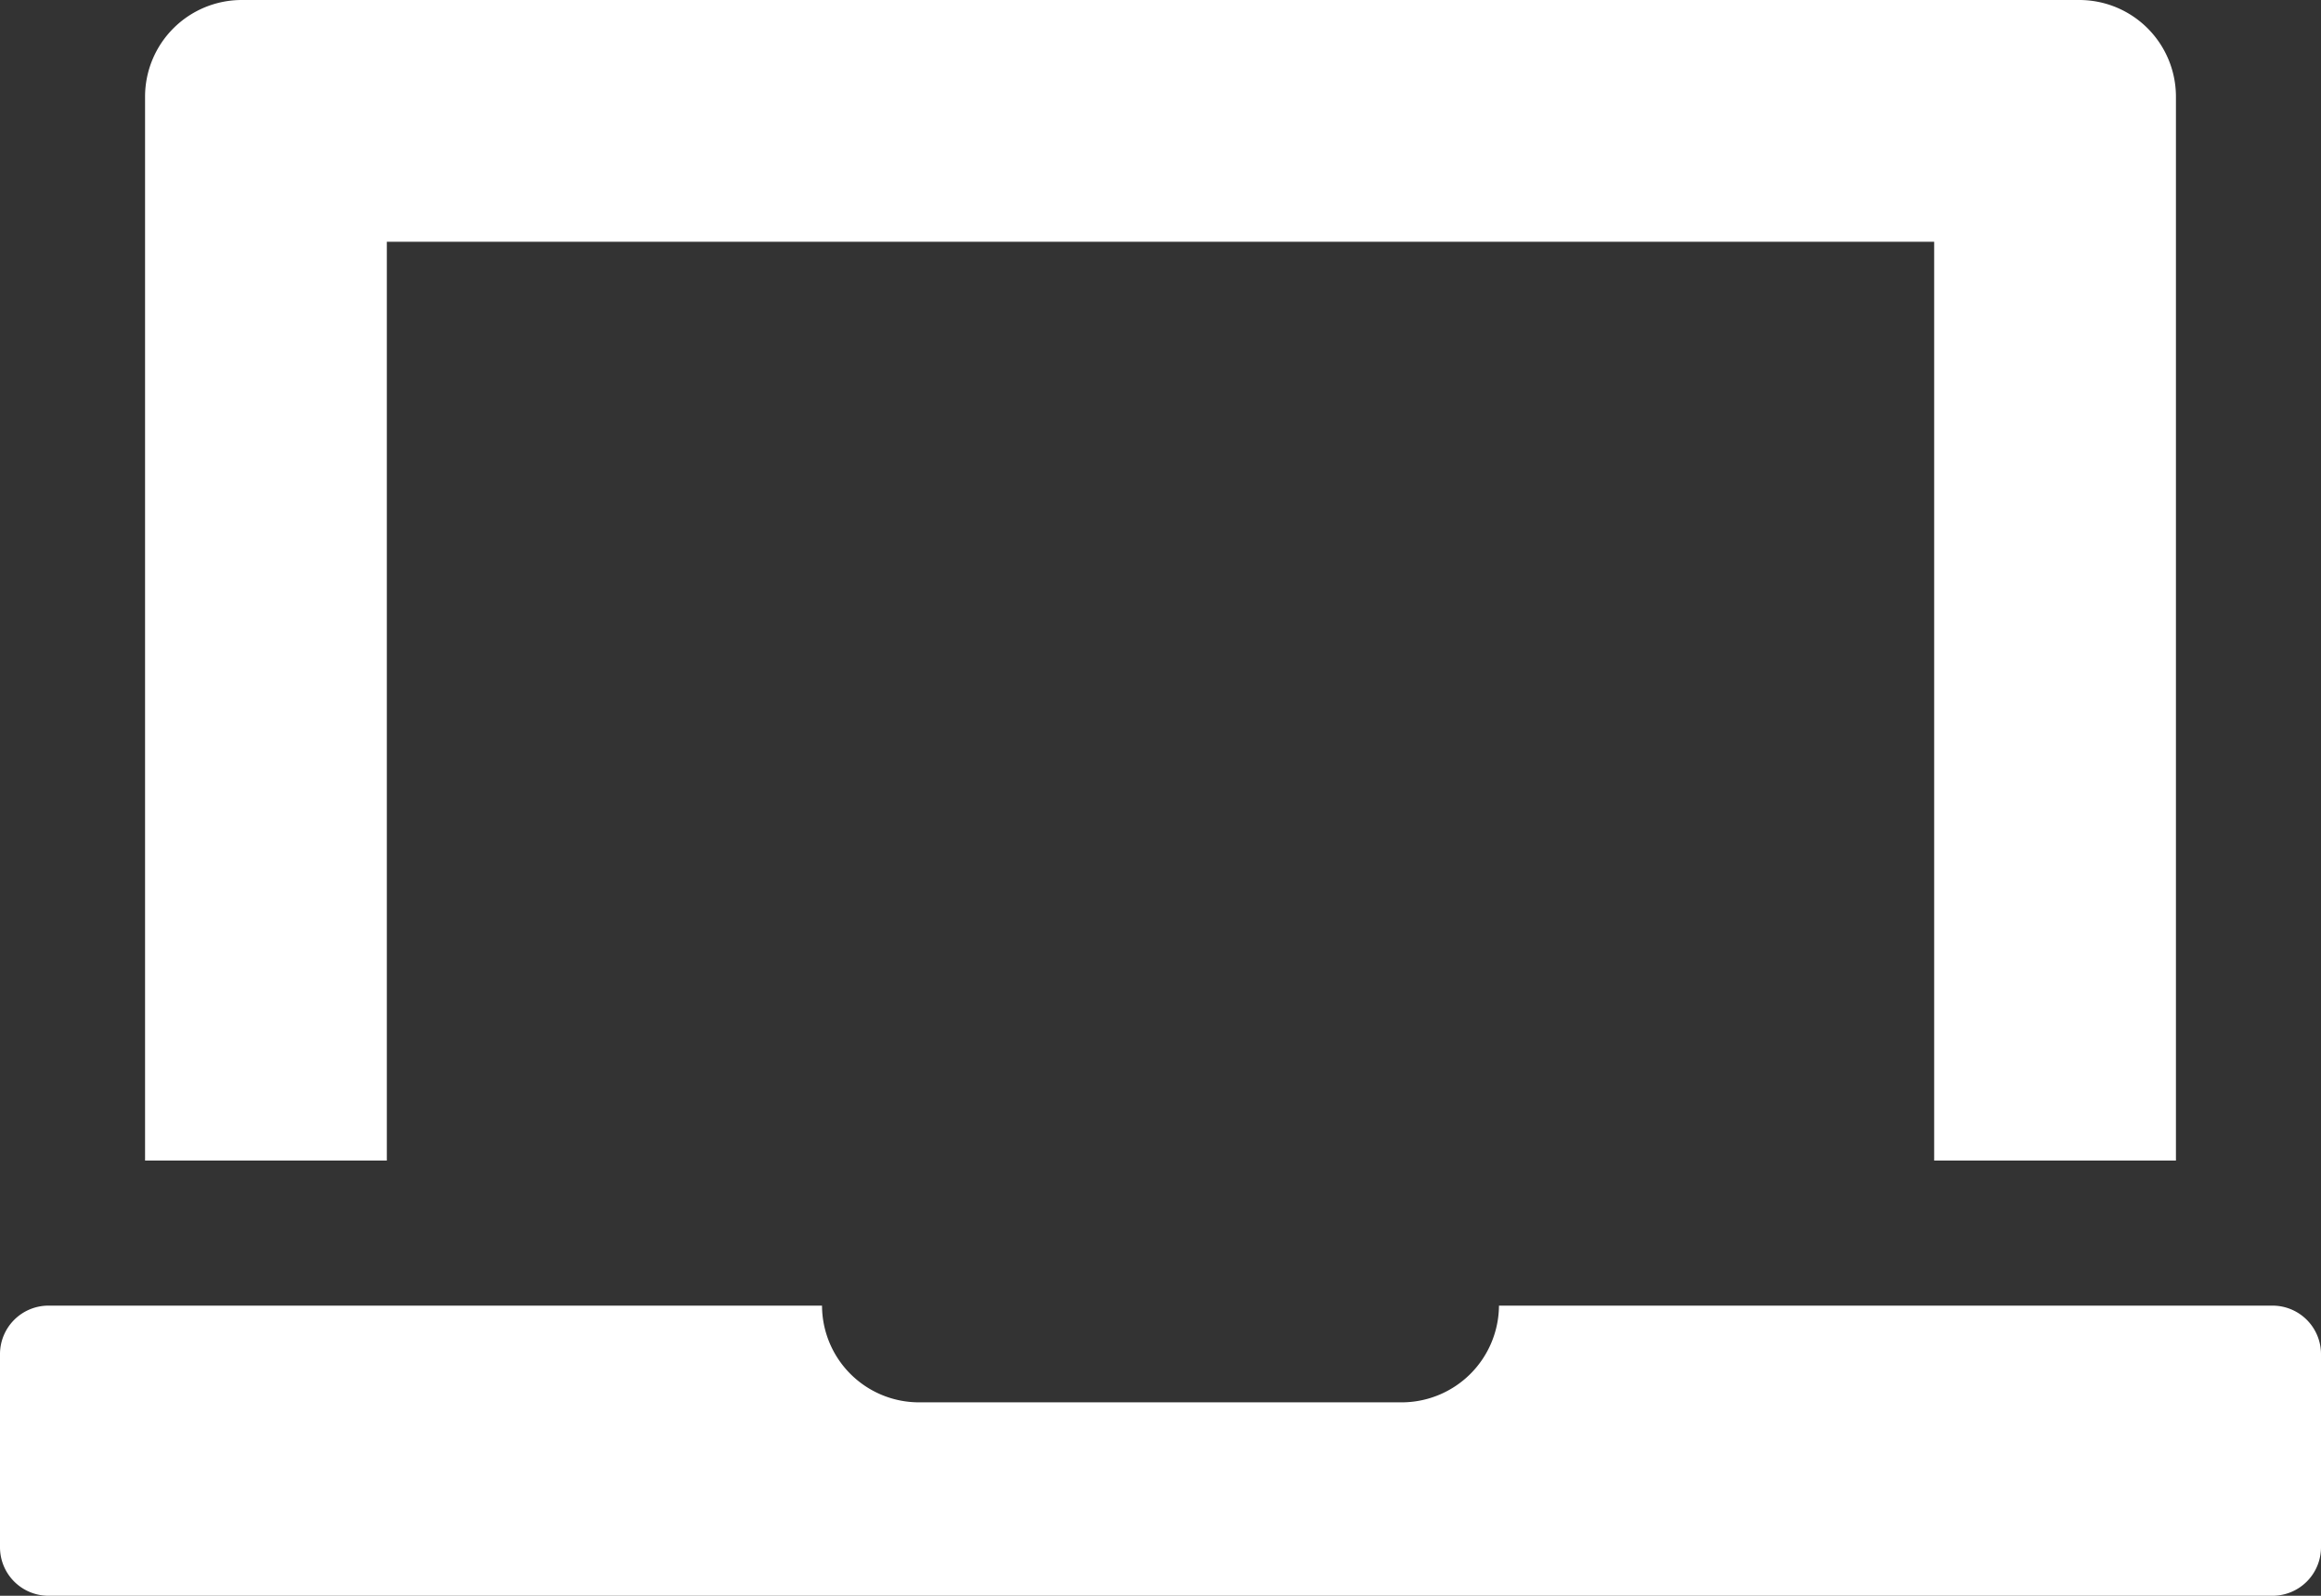 <?xml version="1.0" encoding="UTF-8"?>
<svg xmlns="http://www.w3.org/2000/svg" viewBox="0 0 48 33"><rect x="0" y="0" width="48" height="33" fill="#333333" stroke="none"/><g fill="#009edb" data-name="Layer 2"><path d="M47 27H31a2.014 2.014 0 0 1-2 2H19a2.006 2.006 0 0 1-2-2H1a1.003 1.003 0 0 0-1 1v4a1.003 1.003 0 0 0 1 1h46a1.003 1.003 0 0 0 1-1v-4a1.003 1.003 0 0 0-1-1M7 24h1V5h32v19h5V2a2 2 0 0 0-.157-.777A2 2 0 0 0 43.778.157 2 2 0 0 0 43 0H5a2 2 0 0 0-2 2v22z" style="fill: #ffffff;"/></g></svg>
